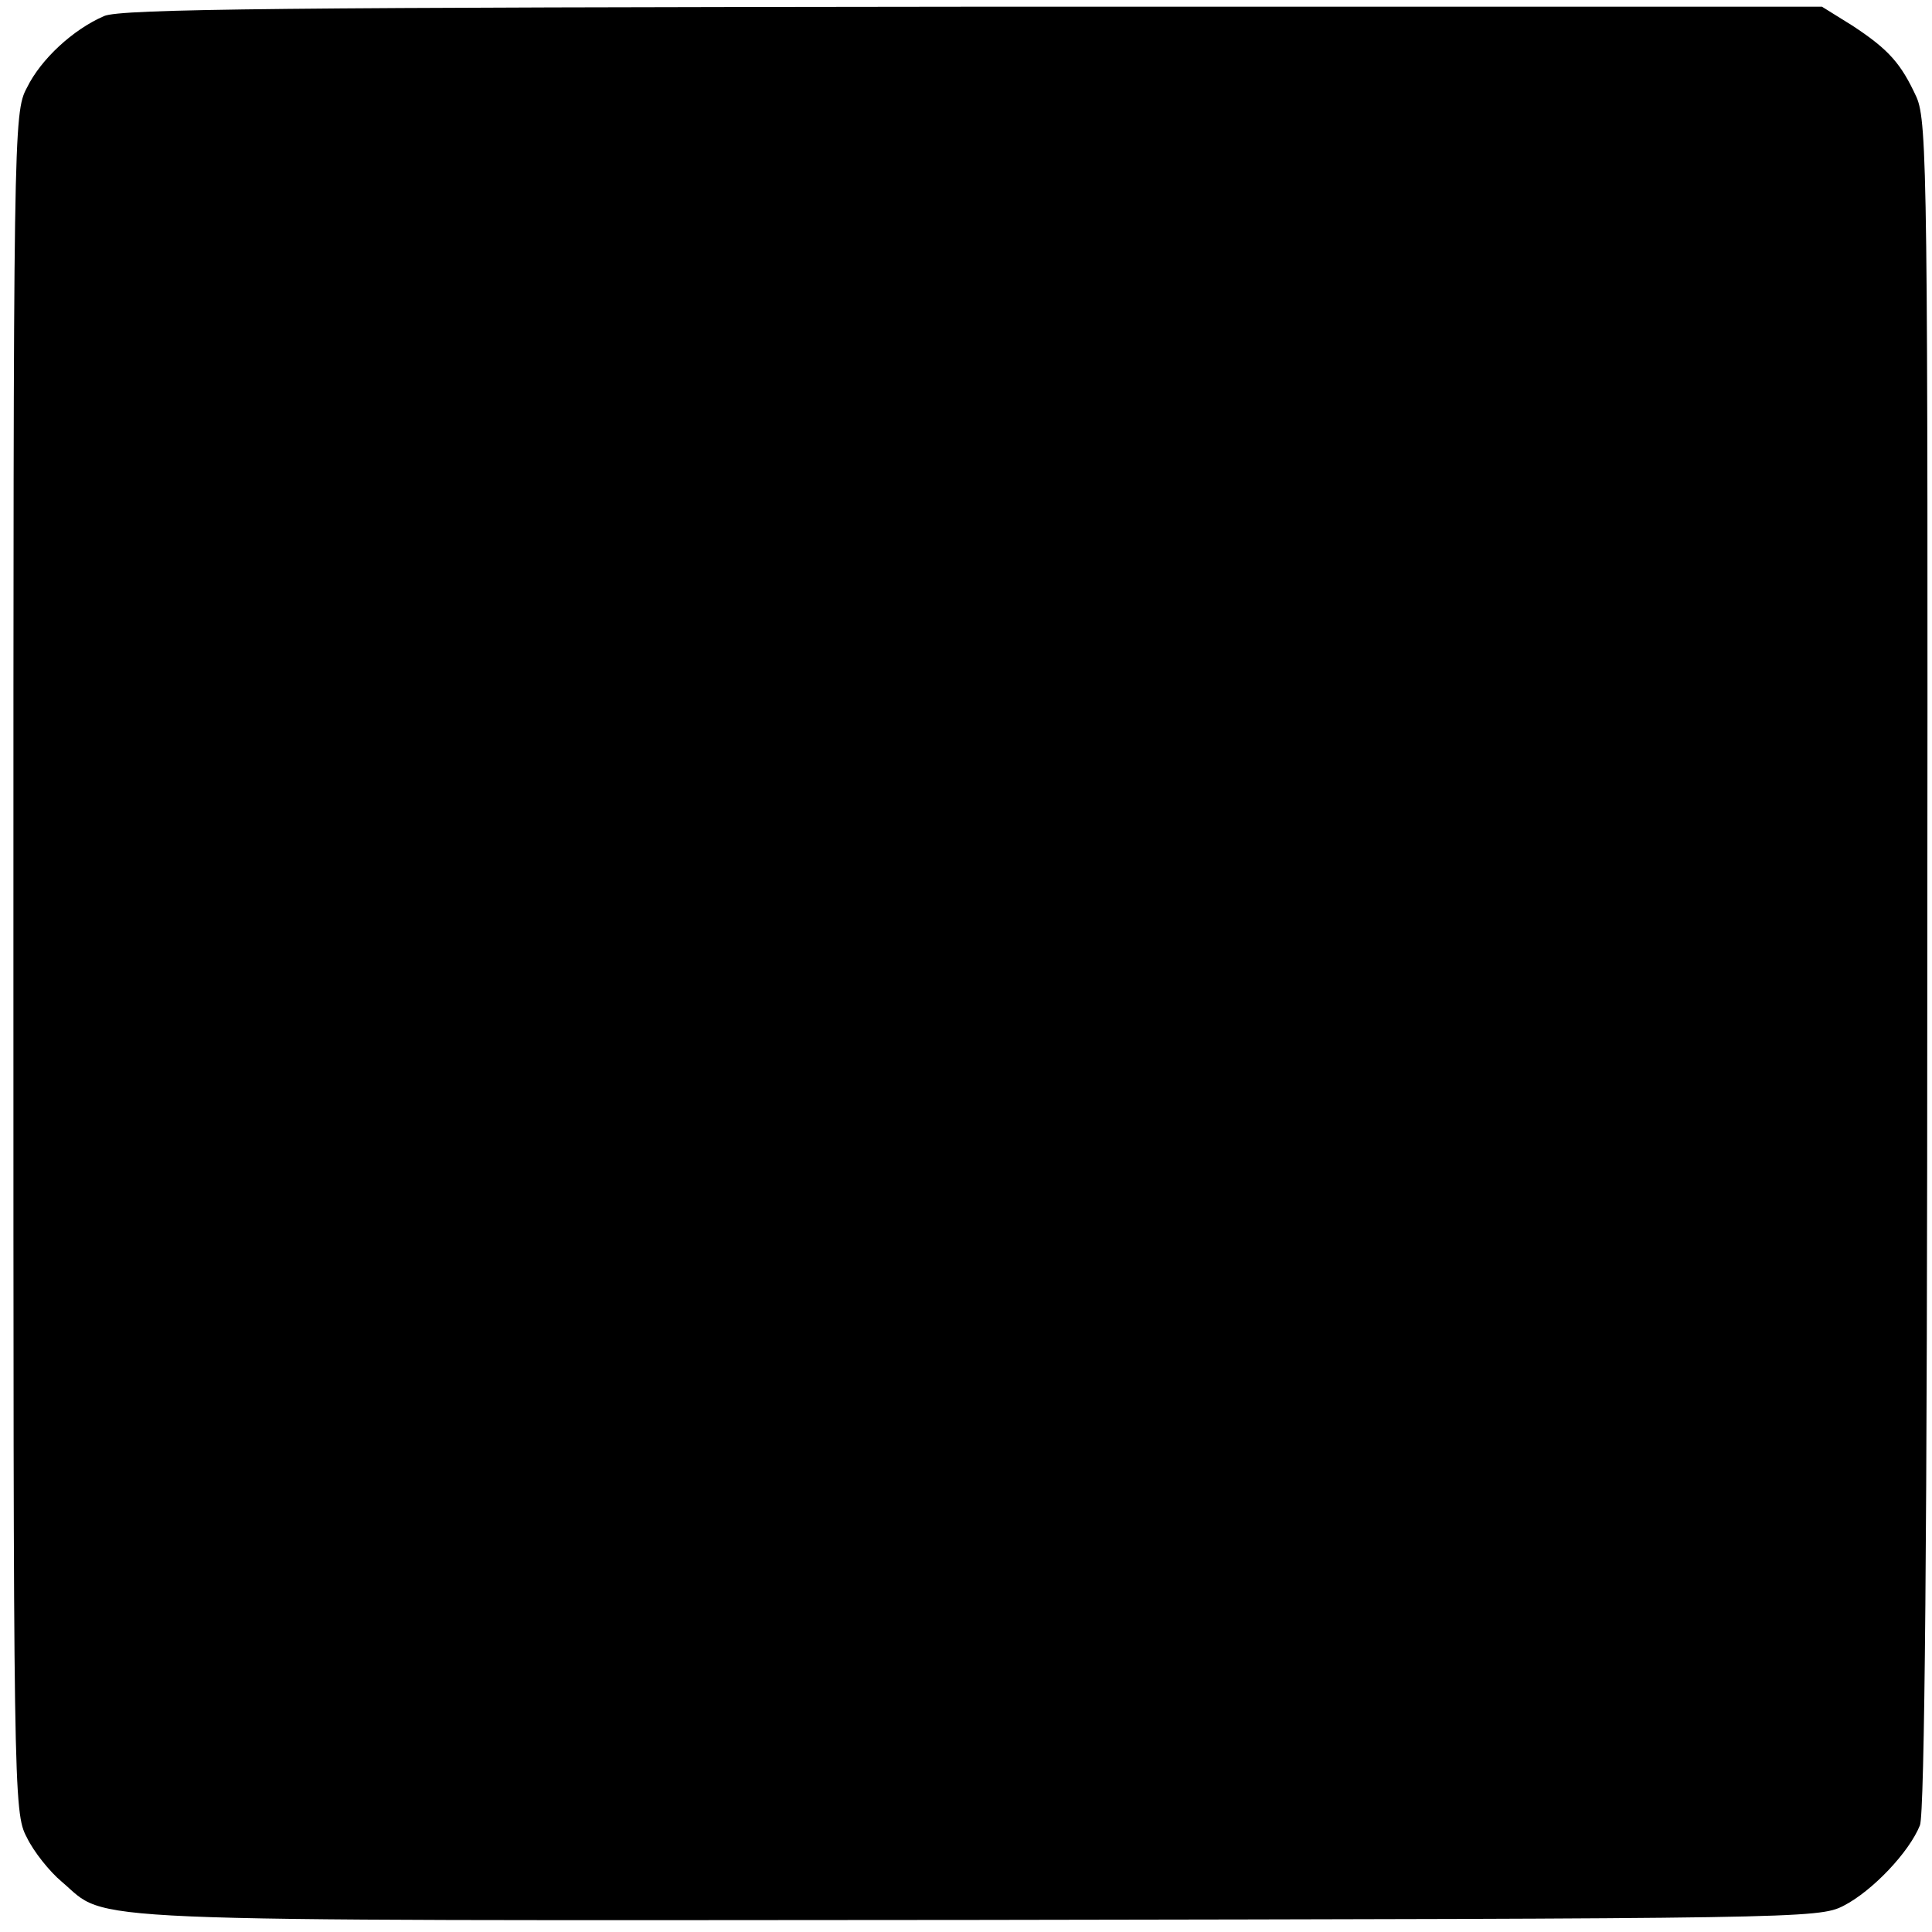 <?xml version="1.0" standalone="no"?>
<!DOCTYPE svg PUBLIC "-//W3C//DTD SVG 20010904//EN"
 "http://www.w3.org/TR/2001/REC-SVG-20010904/DTD/svg10.dtd">
<svg version="1.0" xmlns="http://www.w3.org/2000/svg"
 width="288pt" height="288pt" viewBox="0 0 288 288"
 preserveAspectRatio="xMidYMid meet">
<g transform="translate(0,288) scale(0.1,-0.1)"
fill="#000000" stroke="none">
<path d="M155 2856 c-46 -20 -94 -64 -115 -107 -20 -37 -20 -67 -20 -1304 0
-1237 0 -1267 20 -1304 10 -21 34 -51 52 -66 72 -61 -13 -58 1360 -57 1229 2
1259 2 1296 21 43 22 98 80 114 120 7 17 11 433 11 1281 1 1171 0 1258 -16
1295 -23 50 -41 71 -96 107 l-45 28 -1265 0 c-1021 -1 -1272 -3 -1296 -14z"/>
</g>
</svg>
